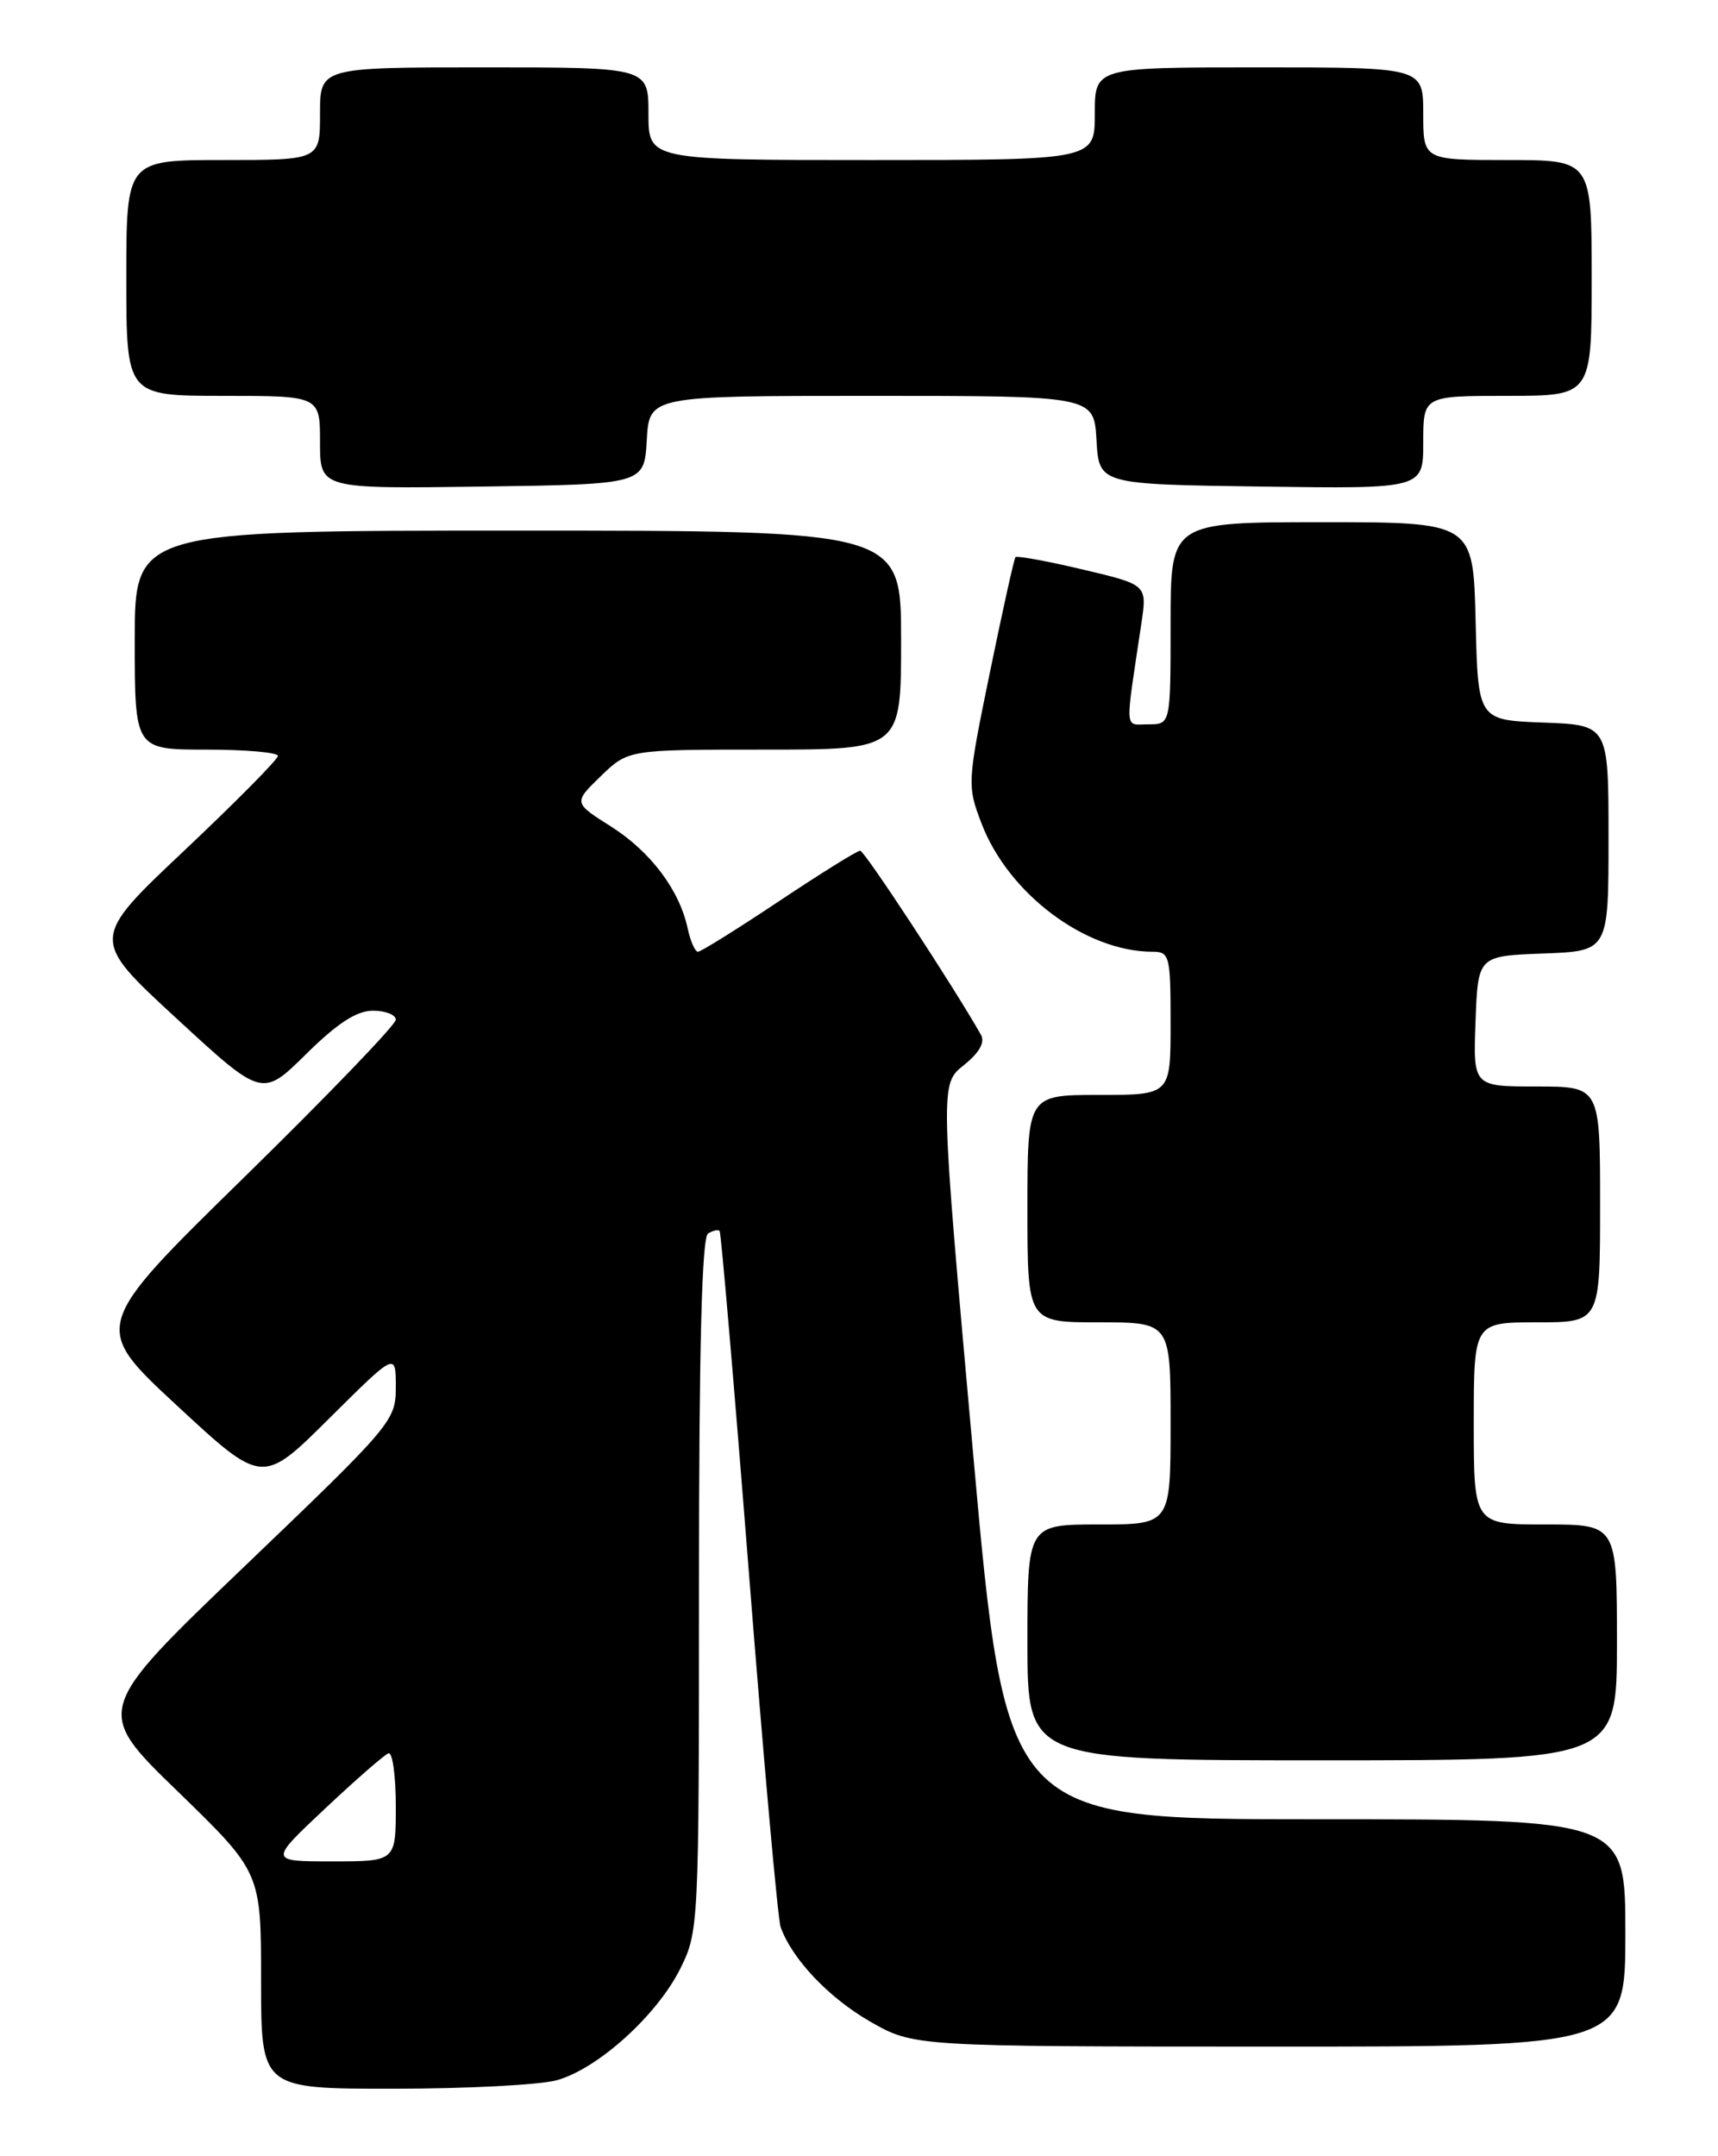 <?xml version="1.0" encoding="UTF-8" standalone="no"?>
<!DOCTYPE svg PUBLIC "-//W3C//DTD SVG 1.1//EN" "http://www.w3.org/Graphics/SVG/1.1/DTD/svg11.dtd" >
<svg xmlns="http://www.w3.org/2000/svg" xmlns:xlink="http://www.w3.org/1999/xlink" version="1.1" viewBox="0 0 204 256">
 <g >
 <path fill="currentColor"
d=" M 66.12 246.98 C 70.97 245.64 78.00 239.29 80.76 233.77 C 82.97 229.34 83.00 228.75 83.00 188.20 C 83.00 160.18 83.34 146.91 84.07 146.46 C 84.65 146.10 85.27 145.96 85.45 146.15 C 85.62 146.34 87.19 164.63 88.93 186.78 C 90.67 208.94 92.36 227.84 92.69 228.78 C 94.02 232.56 98.40 237.19 103.31 240.01 C 108.50 242.98 108.50 242.98 150.75 242.99 C 193.00 243.00 193.00 243.00 193.00 229.50 C 193.00 216.00 193.00 216.00 156.22 216.00 C 119.44 216.00 119.44 216.00 115.53 172.36 C 111.62 128.72 111.62 128.72 114.44 126.47 C 116.29 124.99 116.99 123.75 116.48 122.86 C 113.20 117.07 102.65 101.00 102.14 101.00 C 101.79 101.00 97.45 103.70 92.50 107.00 C 87.55 110.30 83.22 113.00 82.88 113.00 C 82.53 113.00 81.99 111.76 81.66 110.25 C 80.69 105.68 77.26 101.12 72.55 98.13 C 68.09 95.31 68.09 95.31 71.34 92.15 C 74.60 89.00 74.60 89.00 90.80 89.00 C 107.00 89.00 107.00 89.00 107.00 76.00 C 107.00 63.00 107.00 63.00 61.50 63.00 C 16.00 63.00 16.00 63.00 16.00 76.00 C 16.00 89.00 16.00 89.00 24.50 89.00 C 29.18 89.00 33.00 89.34 33.00 89.75 C 33.00 90.16 27.99 95.22 21.87 101.00 C 10.74 111.50 10.74 111.50 20.94 120.90 C 31.13 130.30 31.13 130.30 36.35 125.15 C 40.05 121.49 42.35 120.00 44.28 120.00 C 45.78 120.00 47.00 120.48 47.00 121.07 C 47.00 121.66 38.88 130.10 28.95 139.82 C 10.89 157.50 10.89 157.50 21.03 166.90 C 31.16 176.29 31.16 176.29 39.08 168.42 C 47.00 160.55 47.00 160.55 47.00 164.66 C 47.00 168.68 46.62 169.13 29.09 185.92 C 11.18 203.07 11.18 203.07 21.09 212.68 C 31.00 222.30 31.00 222.30 31.00 235.15 C 31.00 248.00 31.00 248.00 46.75 247.99 C 55.41 247.99 64.13 247.54 66.12 246.98 Z  M 192.00 195.00 C 192.00 181.00 192.00 181.00 183.50 181.00 C 175.00 181.00 175.00 181.00 175.00 169.00 C 175.00 157.00 175.00 157.00 182.50 157.00 C 190.00 157.00 190.00 157.00 190.00 143.00 C 190.00 129.00 190.00 129.00 182.46 129.00 C 174.92 129.00 174.92 129.00 175.21 121.25 C 175.50 113.50 175.50 113.50 183.25 113.21 C 191.00 112.92 191.00 112.92 191.00 99.50 C 191.00 86.08 191.00 86.08 183.25 85.79 C 175.50 85.50 175.50 85.50 175.22 73.75 C 174.94 62.00 174.94 62.00 156.97 62.00 C 139.00 62.00 139.00 62.00 139.00 74.00 C 139.00 86.00 139.00 86.00 136.37 86.00 C 133.47 86.00 133.56 87.20 135.54 73.96 C 136.21 69.42 136.21 69.42 128.54 67.61 C 124.32 66.61 120.74 65.96 120.58 66.15 C 120.41 66.34 119.05 72.50 117.54 79.84 C 114.85 92.95 114.83 93.27 116.55 97.77 C 119.74 106.12 128.92 113.00 136.87 113.00 C 138.88 113.00 139.00 113.49 139.00 121.50 C 139.00 130.00 139.00 130.00 130.50 130.00 C 122.00 130.00 122.00 130.00 122.00 143.50 C 122.00 157.00 122.00 157.00 130.50 157.00 C 139.00 157.00 139.00 157.00 139.00 169.00 C 139.00 181.00 139.00 181.00 130.50 181.00 C 122.00 181.00 122.00 181.00 122.00 195.00 C 122.00 209.00 122.00 209.00 157.00 209.00 C 192.00 209.00 192.00 209.00 192.00 195.00 Z  M 76.80 52.25 C 77.10 47.00 77.10 47.00 103.50 47.00 C 129.90 47.00 129.90 47.00 130.20 52.25 C 130.50 57.50 130.50 57.50 149.75 57.77 C 169.00 58.04 169.00 58.04 169.00 52.52 C 169.00 47.00 169.00 47.00 179.00 47.00 C 189.00 47.00 189.00 47.00 189.00 33.00 C 189.00 19.00 189.00 19.00 179.00 19.00 C 169.00 19.00 169.00 19.00 169.00 13.50 C 169.00 8.00 169.00 8.00 149.50 8.00 C 130.00 8.00 130.00 8.00 130.00 13.50 C 130.00 19.00 130.00 19.00 103.50 19.00 C 77.00 19.00 77.00 19.00 77.00 13.50 C 77.00 8.00 77.00 8.00 57.50 8.00 C 38.00 8.00 38.00 8.00 38.00 13.50 C 38.00 19.00 38.00 19.00 26.50 19.00 C 15.00 19.00 15.00 19.00 15.00 33.00 C 15.00 47.00 15.00 47.00 26.50 47.00 C 38.00 47.00 38.00 47.00 38.00 52.52 C 38.00 58.04 38.00 58.04 57.25 57.77 C 76.50 57.50 76.50 57.50 76.80 52.25 Z  M 38.58 214.75 C 42.24 211.31 45.63 208.35 46.12 208.17 C 46.60 207.98 47.00 210.80 47.00 214.42 C 47.00 221.00 47.00 221.00 39.46 221.00 C 31.93 221.00 31.93 221.00 38.58 214.75 Z "/>
</g>
</svg>